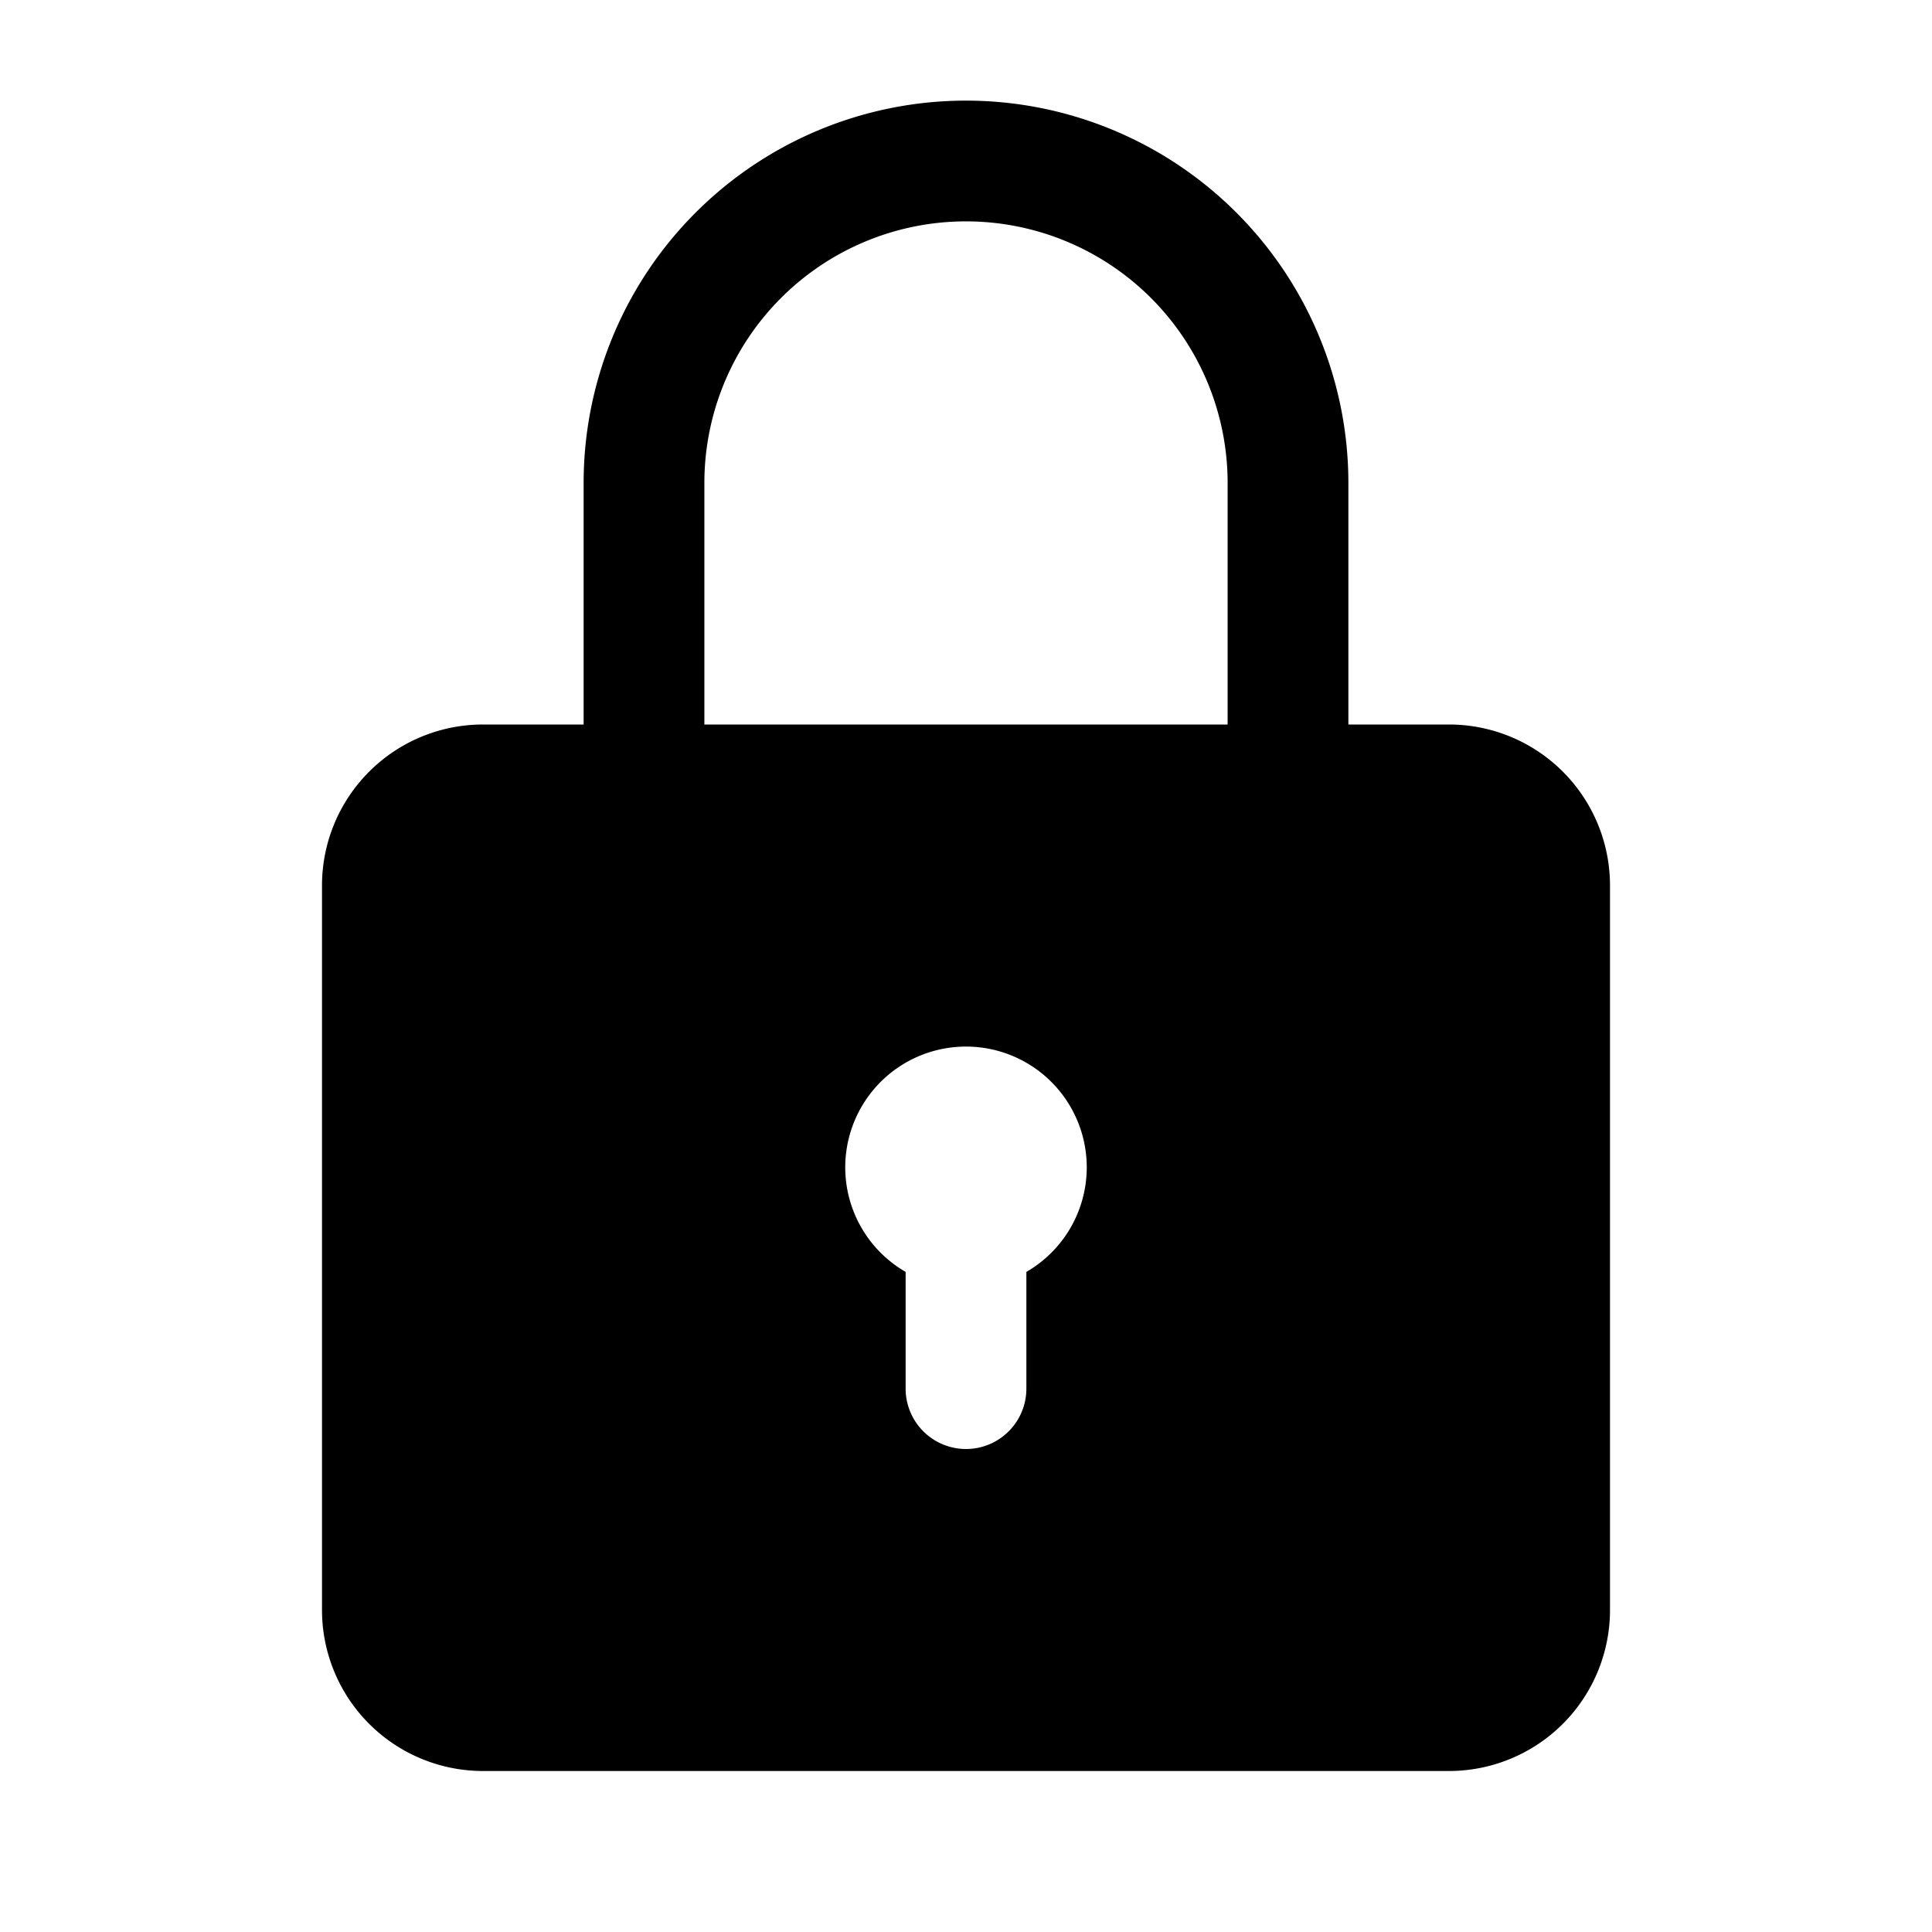 <svg xmlns="http://www.w3.org/2000/svg" width="24" height="24" fill="currentColor" viewBox="0 0 24 24">
  <path fill-rule="evenodd" d="M12 1.25A4.75 4.75 0 0 0 7.25 6v3H6a2 2 0 0 0-2 2v9a2 2 0 0 0 2 2h12a2 2 0 0 0 2-2v-9a2 2 0 0 0-2-2h-1.25V6A4.75 4.75 0 0 0 12 1.25ZM15.25 9V6a3.25 3.25 0 0 0-6.5 0v3h6.5Zm-1.75 5.5a1.5 1.5 0 0 1-.75 1.3v1.45a.75.75 0 0 1-1.5 0V15.8a1.5 1.5 0 1 1 2.25-1.3Z" clip-rule="evenodd"/>
</svg>
